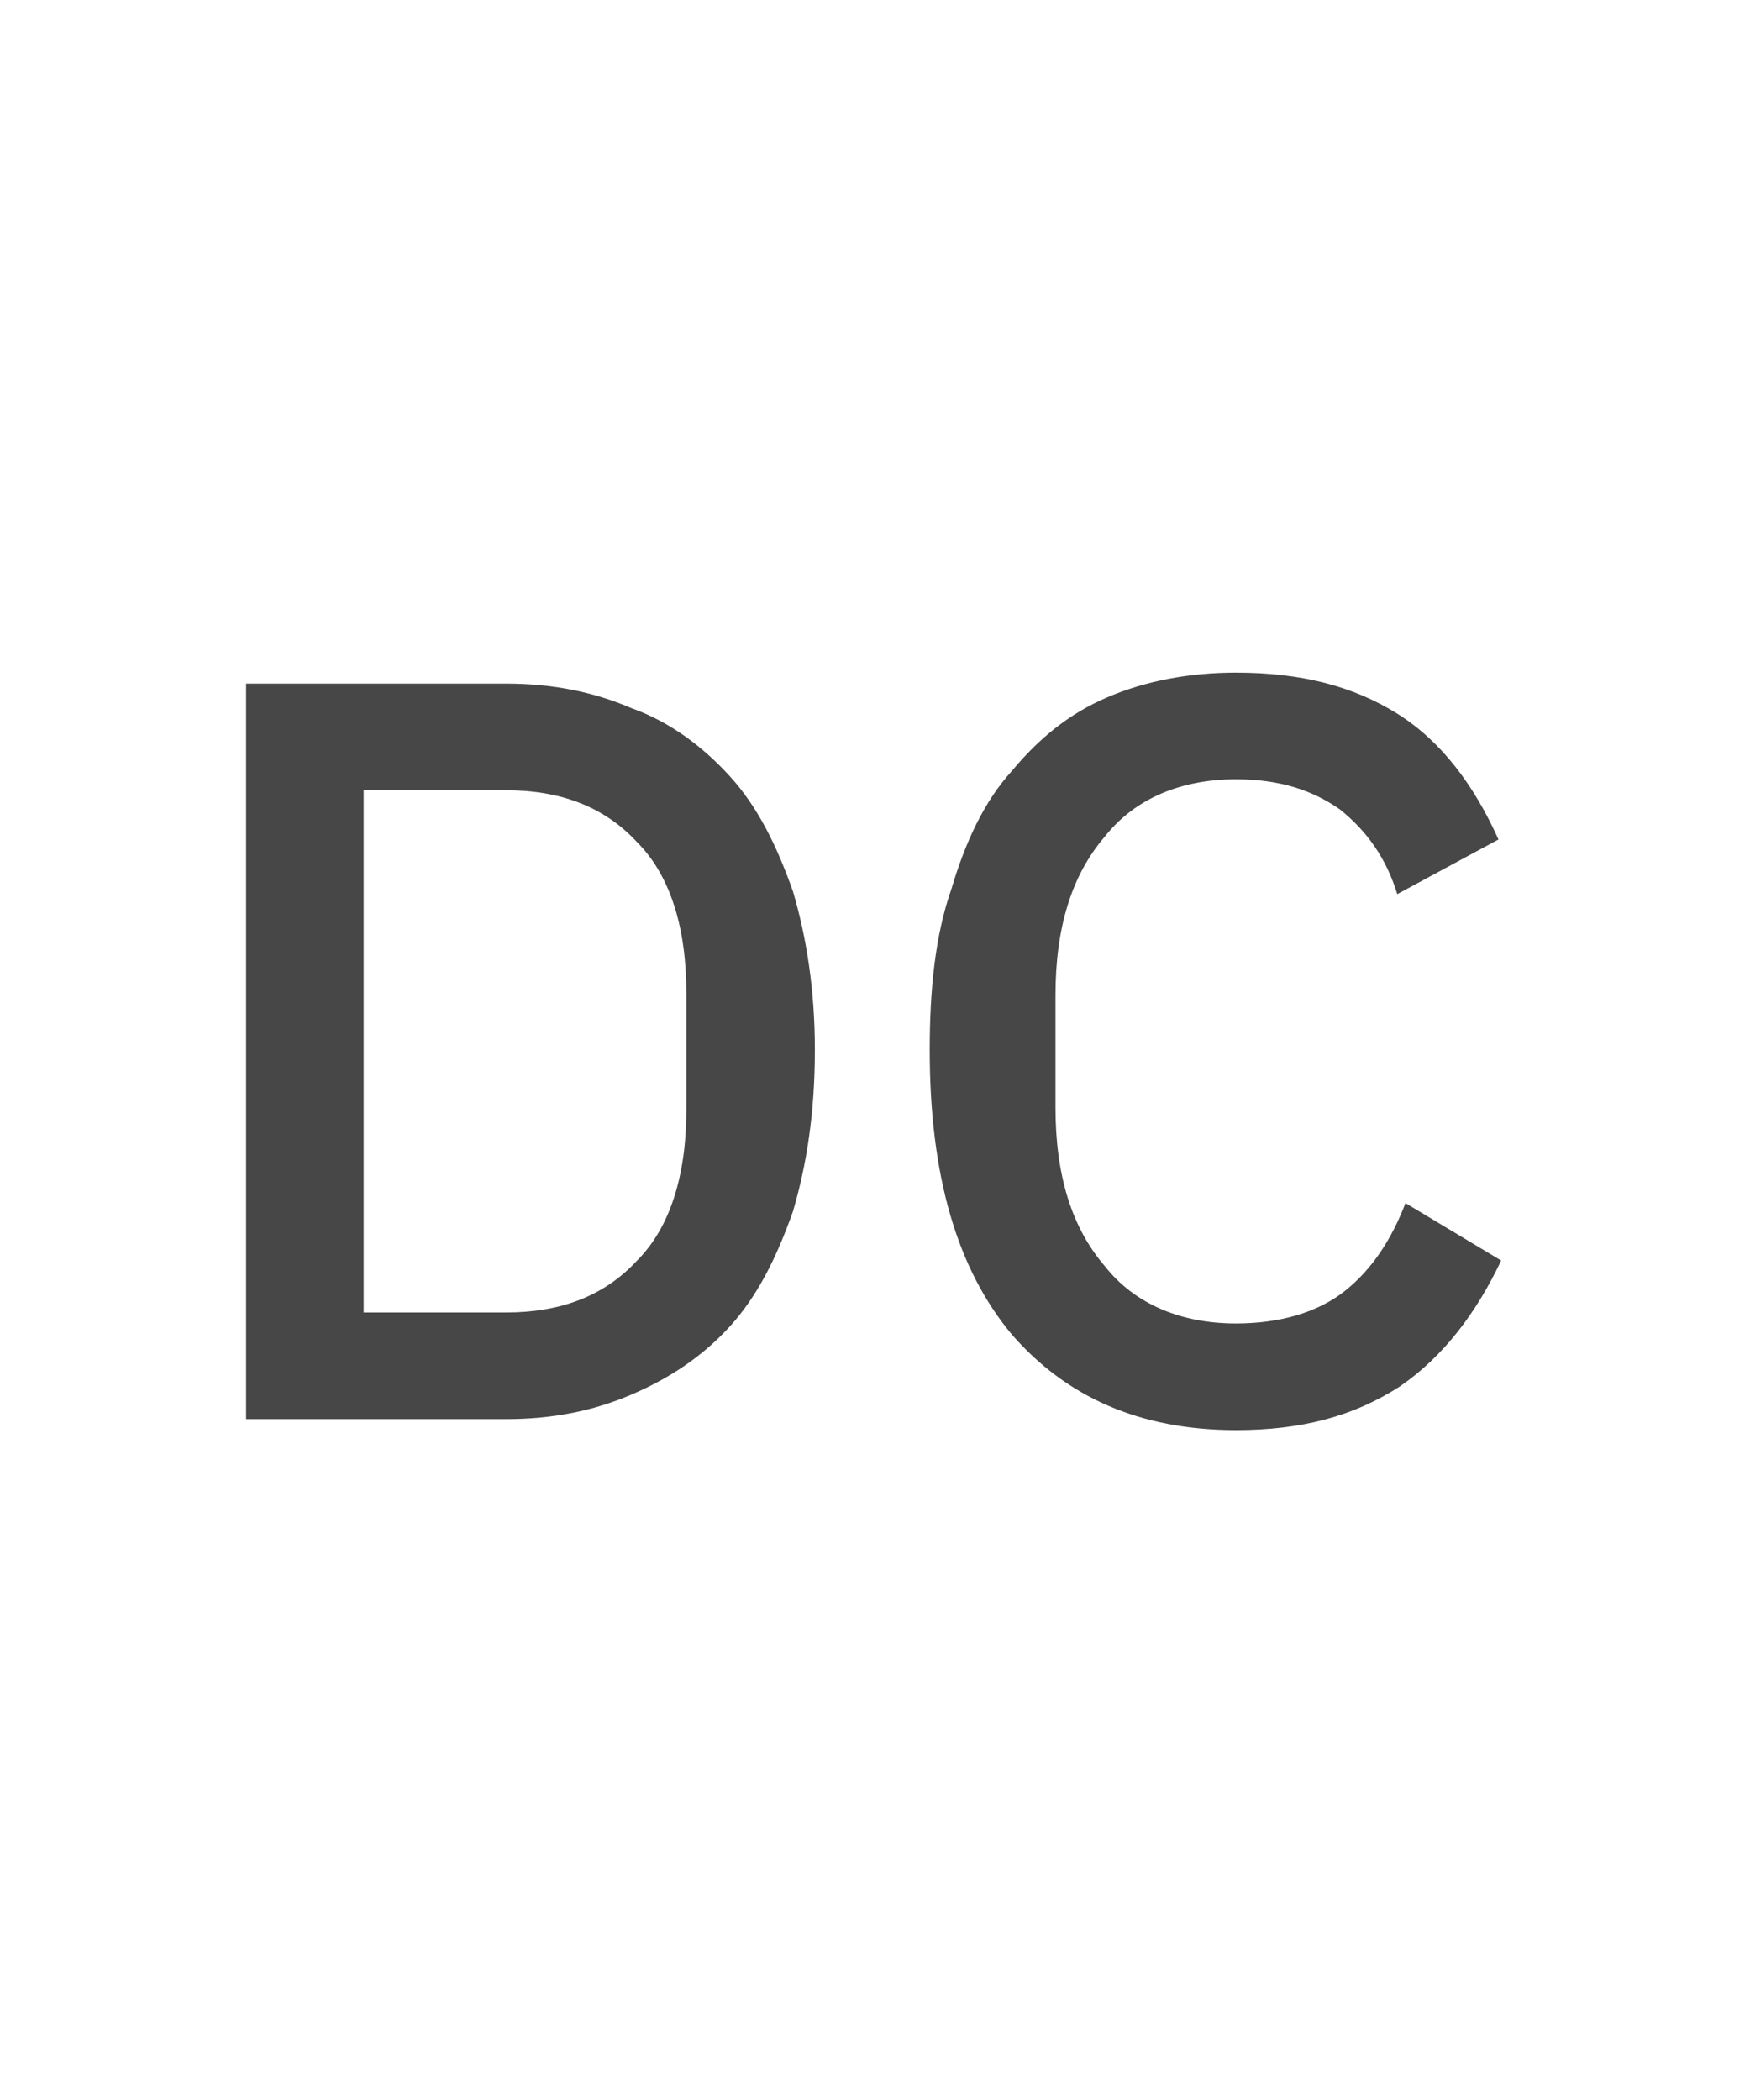 <svg width="30" height="36" viewBox="0 0 30 36" fill="none" xmlns="http://www.w3.org/2000/svg">
<g id="label-paired / xl / deal-cancellation-xl / regular" clip-path="url(#clip0_2556_19538)">
<path id="icon" d="M4.219 11.719H8.672C9.469 11.719 10.172 11.859 10.828 12.141C11.484 12.375 12.047 12.797 12.516 13.312C12.984 13.828 13.312 14.484 13.594 15.281C13.828 16.078 13.969 16.969 13.969 18C13.969 19.078 13.828 19.969 13.594 20.766C13.312 21.562 12.984 22.219 12.516 22.734C12.047 23.25 11.484 23.625 10.828 23.906C10.172 24.188 9.469 24.328 8.672 24.328H4.219V11.719ZM8.672 22.5C9.609 22.5 10.359 22.219 10.922 21.609C11.484 21.047 11.766 20.156 11.766 19.031V17.016C11.766 15.891 11.484 15 10.922 14.438C10.359 13.828 9.609 13.547 8.672 13.547H6.234V22.5H8.672ZM21.188 24.516C19.547 24.516 18.281 23.953 17.344 22.875C16.406 21.75 15.938 20.156 15.938 18C15.938 16.969 16.031 16.031 16.312 15.234C16.547 14.438 16.875 13.734 17.344 13.219C17.812 12.656 18.328 12.234 18.984 11.953C19.641 11.672 20.391 11.531 21.188 11.531C22.312 11.531 23.203 11.766 23.953 12.234C24.703 12.703 25.266 13.453 25.688 14.391L23.953 15.328C23.766 14.719 23.438 14.25 22.969 13.875C22.5 13.547 21.938 13.359 21.188 13.359C20.25 13.359 19.453 13.688 18.938 14.344C18.375 15 18.094 15.891 18.094 17.062V18.984C18.094 20.156 18.375 21.047 18.938 21.703C19.453 22.359 20.25 22.688 21.188 22.688C21.938 22.688 22.594 22.5 23.062 22.125C23.531 21.75 23.859 21.234 24.094 20.625L25.734 21.609C25.312 22.5 24.75 23.25 24 23.766C23.203 24.281 22.312 24.516 21.188 24.516Z" fill="black" fill-opacity="0.72"/>
</g>
<defs>
<clipPath id="clip0_2556_19538">
<rect width="30" height="36" fill="white"/>
</clipPath>
</defs>
</svg>
